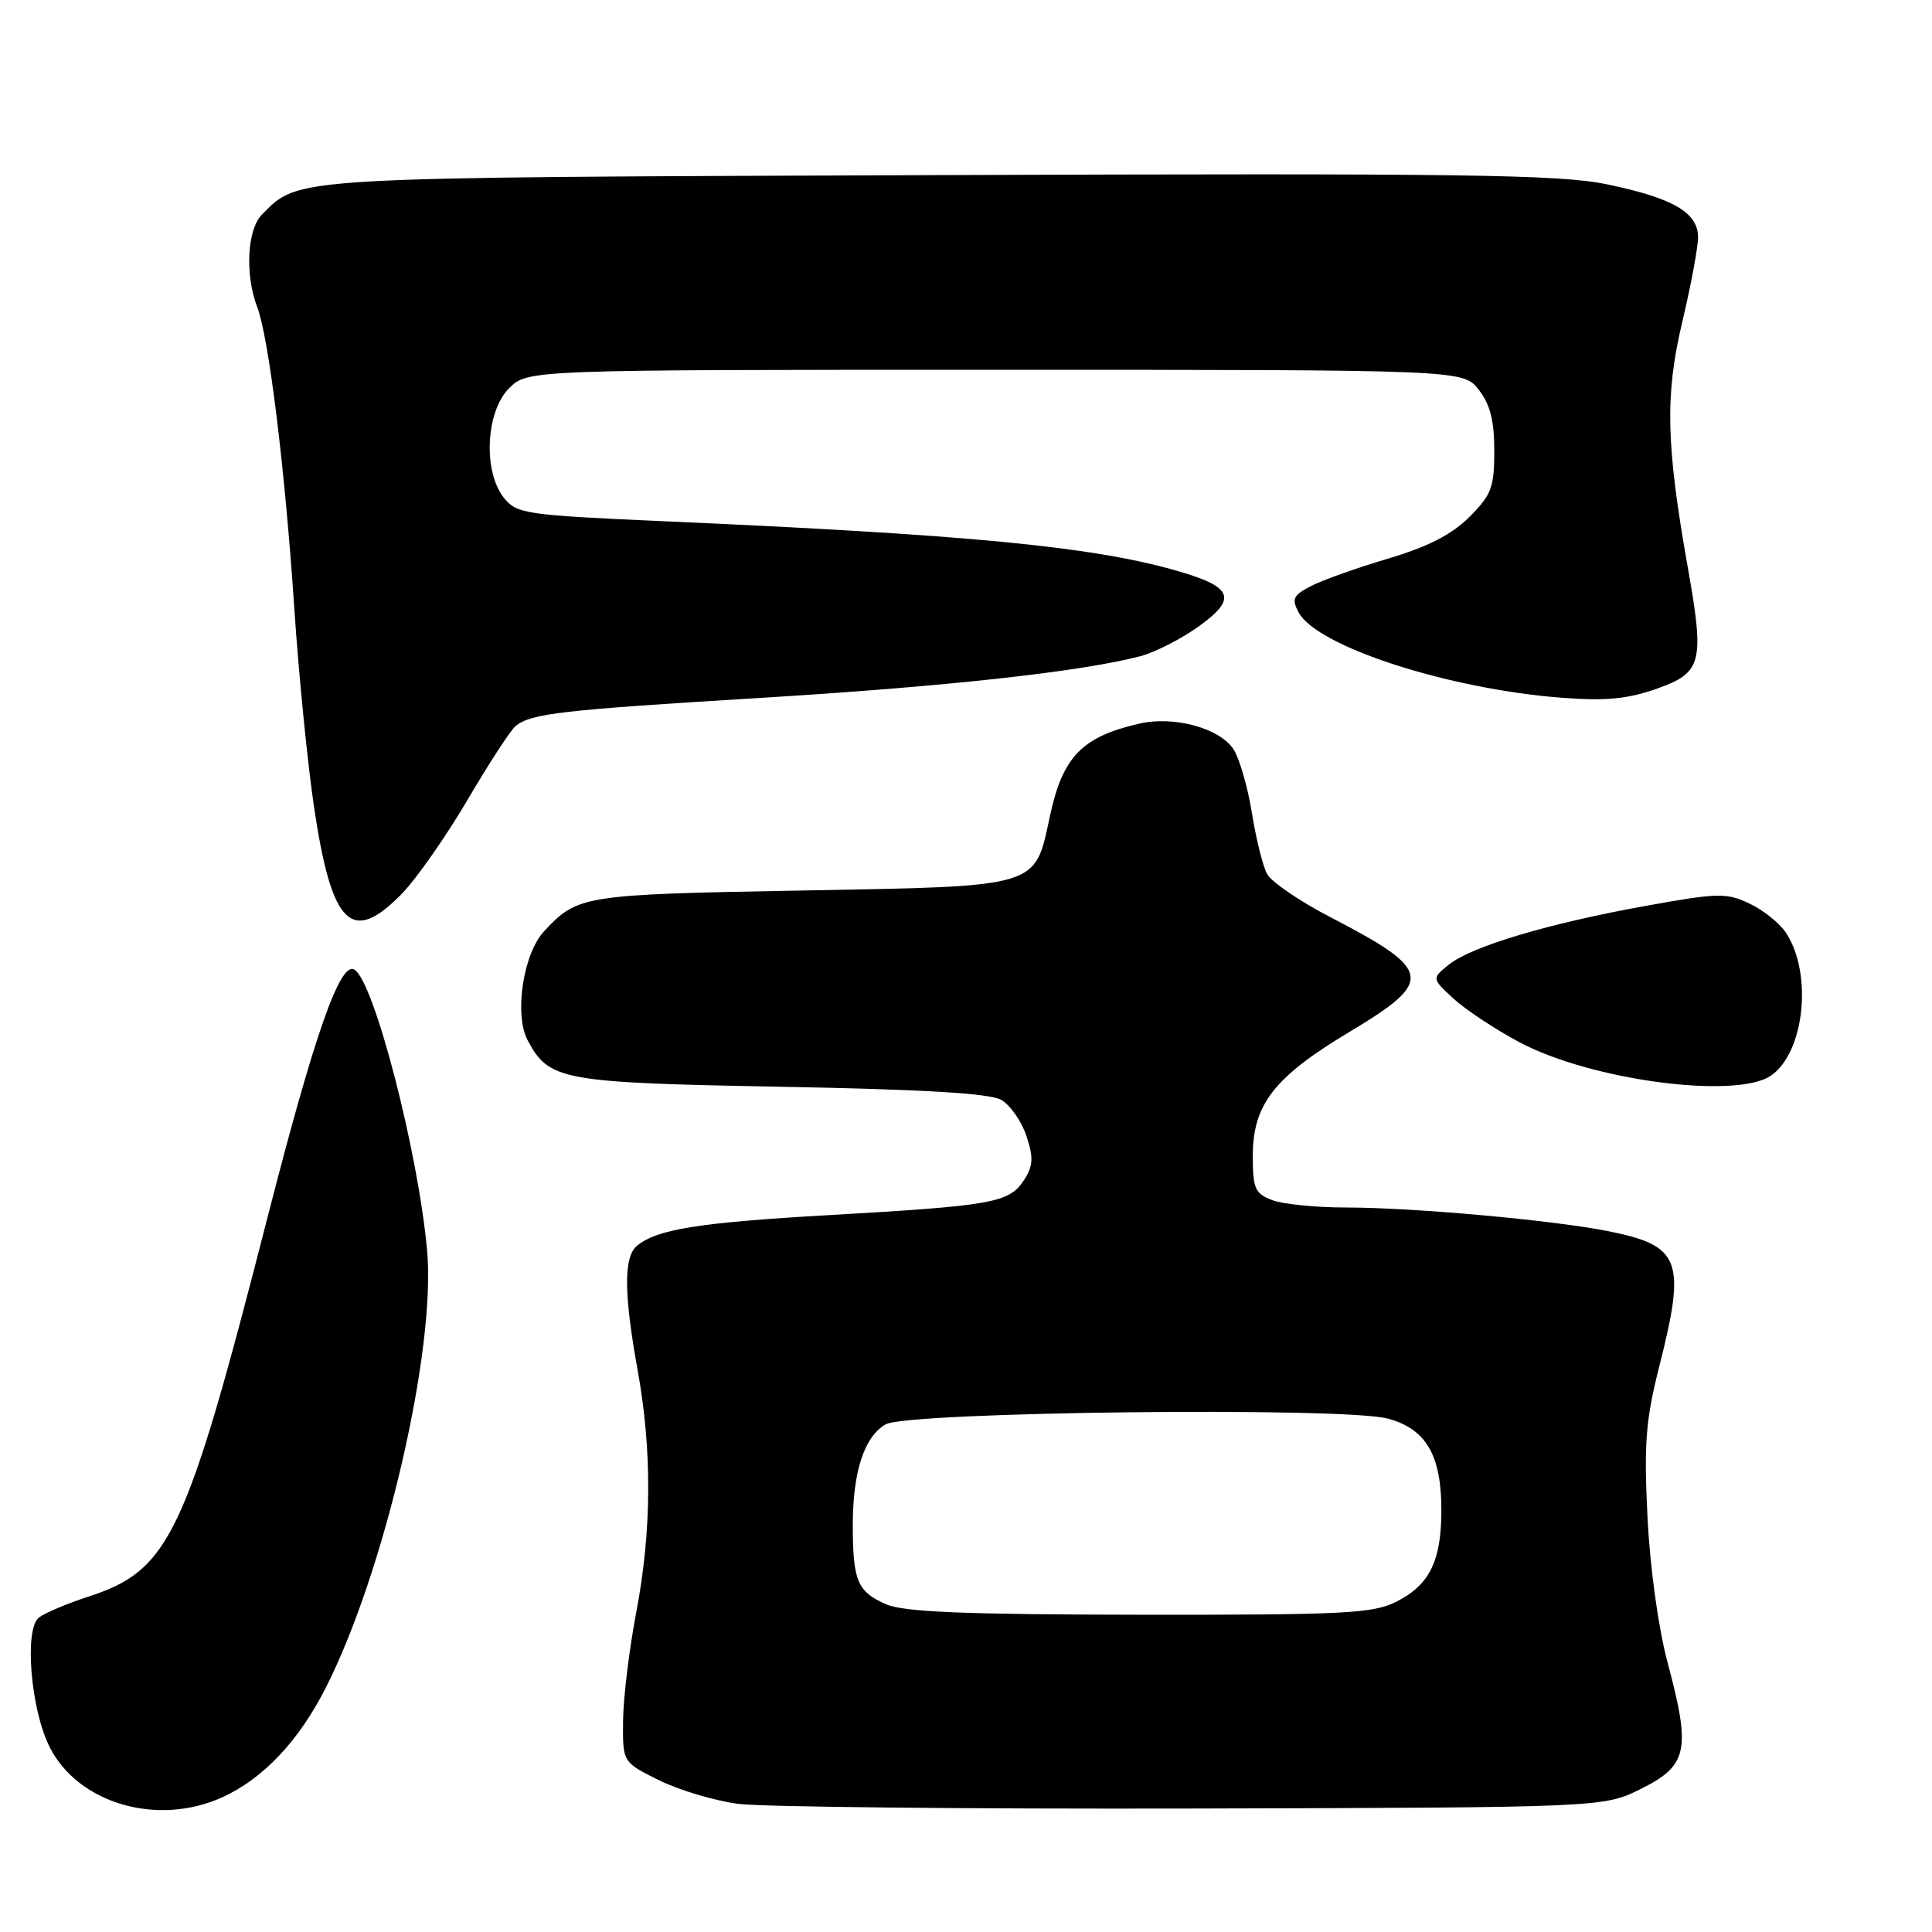 <?xml version="1.0" encoding="UTF-8" standalone="no"?>
<!DOCTYPE svg PUBLIC "-//W3C//DTD SVG 1.1//EN" "http://www.w3.org/Graphics/SVG/1.1/DTD/svg11.dtd" >
<svg xmlns="http://www.w3.org/2000/svg" xmlns:xlink="http://www.w3.org/1999/xlink" version="1.1" viewBox="0 0 256 256">
 <g >
 <path fill="currentColor"
d=" M 29.50 238.13 C 34.88 235.67 39.57 230.71 43.15 223.67 C 50.97 208.28 57.80 178.83 56.59 165.66 C 55.40 152.58 49.58 130.10 46.97 128.48 C 45.08 127.31 41.68 137.01 35.45 161.30 C 24.61 203.59 22.50 208.05 11.69 211.57 C 8.83 212.50 5.89 213.75 5.15 214.34 C 3.18 215.90 4.08 226.58 6.59 231.52 C 10.40 239.01 20.92 242.05 29.50 238.13 Z  M 217.50 237.00 C 223.63 233.94 224.06 231.87 220.99 220.40 C 219.74 215.74 218.64 207.78 218.30 201.00 C 217.82 191.28 218.06 188.20 219.86 181.06 C 223.44 166.94 222.71 165.04 213.00 163.12 C 205.65 161.66 187.21 160.00 178.32 160.00 C 174.36 160.00 169.98 159.56 168.57 159.02 C 166.30 158.16 166.00 157.49 166.00 153.17 C 166.00 146.36 168.83 142.72 178.75 136.77 C 190.13 129.95 189.90 128.60 176.21 121.49 C 172.20 119.41 168.45 116.85 167.89 115.80 C 167.33 114.75 166.42 111.10 165.88 107.70 C 165.33 104.29 164.24 100.51 163.45 99.29 C 161.61 96.48 155.58 94.83 150.98 95.88 C 143.37 97.62 140.80 100.27 139.12 108.14 C 137.07 117.70 137.99 117.42 106.15 118.00 C 77.20 118.52 76.55 118.63 72.11 123.38 C 69.32 126.35 68.10 134.45 69.92 137.85 C 72.76 143.17 74.39 143.46 103.45 144.00 C 122.35 144.35 131.15 144.87 132.67 145.74 C 133.86 146.43 135.37 148.58 136.01 150.53 C 136.97 153.45 136.91 154.49 135.65 156.42 C 133.71 159.37 131.50 159.77 109.99 161.00 C 92.54 162.00 87.06 162.87 84.40 165.08 C 82.63 166.55 82.65 171.35 84.48 181.50 C 86.42 192.19 86.36 202.86 84.31 213.62 C 83.38 218.50 82.59 224.97 82.56 228.00 C 82.50 233.50 82.50 233.50 87.32 235.89 C 89.97 237.20 94.69 238.61 97.82 239.02 C 100.94 239.43 128.02 239.71 158.00 239.64 C 212.50 239.50 212.50 239.50 217.50 237.00 Z  M 234.70 142.50 C 239.12 139.40 240.20 129.00 236.66 123.61 C 235.83 122.34 233.65 120.59 231.82 119.73 C 228.77 118.28 227.66 118.30 218.10 120.03 C 205.22 122.34 194.96 125.41 191.98 127.82 C 189.71 129.65 189.71 129.65 192.57 132.30 C 194.14 133.75 198.07 136.36 201.31 138.09 C 210.82 143.16 230.12 145.71 234.70 142.50 Z  M 53.29 118.38 C 55.22 116.39 59.13 110.79 61.98 105.94 C 64.83 101.08 67.69 96.70 68.33 96.19 C 70.45 94.53 74.30 94.09 100.53 92.49 C 125.22 90.99 143.19 89.02 151.10 86.95 C 153.07 86.43 156.59 84.63 158.92 82.94 C 164.04 79.24 163.36 77.72 155.62 75.54 C 144.49 72.40 128.17 70.84 88.04 69.07 C 69.69 68.26 68.49 68.09 66.79 65.99 C 63.99 62.53 64.35 54.56 67.45 51.45 C 69.91 49.00 69.91 49.00 131.88 49.00 C 193.85 49.00 193.85 49.00 195.93 51.63 C 197.45 53.57 198.00 55.72 198.00 59.73 C 198.00 64.58 197.63 65.57 194.70 68.50 C 192.38 70.82 189.21 72.45 183.95 74.01 C 179.85 75.23 175.25 76.86 173.73 77.65 C 171.35 78.87 171.12 79.35 172.07 81.14 C 174.50 85.67 191.91 91.31 207.00 92.46 C 212.75 92.90 215.67 92.62 219.50 91.27 C 225.55 89.13 225.88 87.82 223.63 75.12 C 220.75 58.87 220.61 52.33 222.91 42.66 C 224.06 37.81 225.00 32.76 225.00 31.44 C 225.00 28.17 221.71 26.25 212.97 24.43 C 206.70 23.12 194.15 22.95 124.58 23.20 C 37.67 23.52 39.74 23.40 34.71 28.43 C 32.75 30.39 32.44 36.41 34.08 40.68 C 35.62 44.73 37.75 61.98 38.99 80.50 C 39.57 89.30 40.76 101.22 41.62 107.00 C 43.96 122.69 46.60 125.27 53.29 118.38 Z  M 117.40 212.57 C 113.61 210.92 113.00 209.46 113.00 202.07 C 113.00 195.00 114.52 190.36 117.36 188.73 C 120.27 187.06 178.05 186.40 183.89 187.97 C 188.98 189.34 191.01 192.83 190.99 200.20 C 190.97 206.89 189.40 210.04 184.99 212.25 C 181.89 213.80 178.09 213.99 151.00 213.96 C 127.66 213.93 119.77 213.60 117.40 212.57 Z "/>
</g>
</svg>